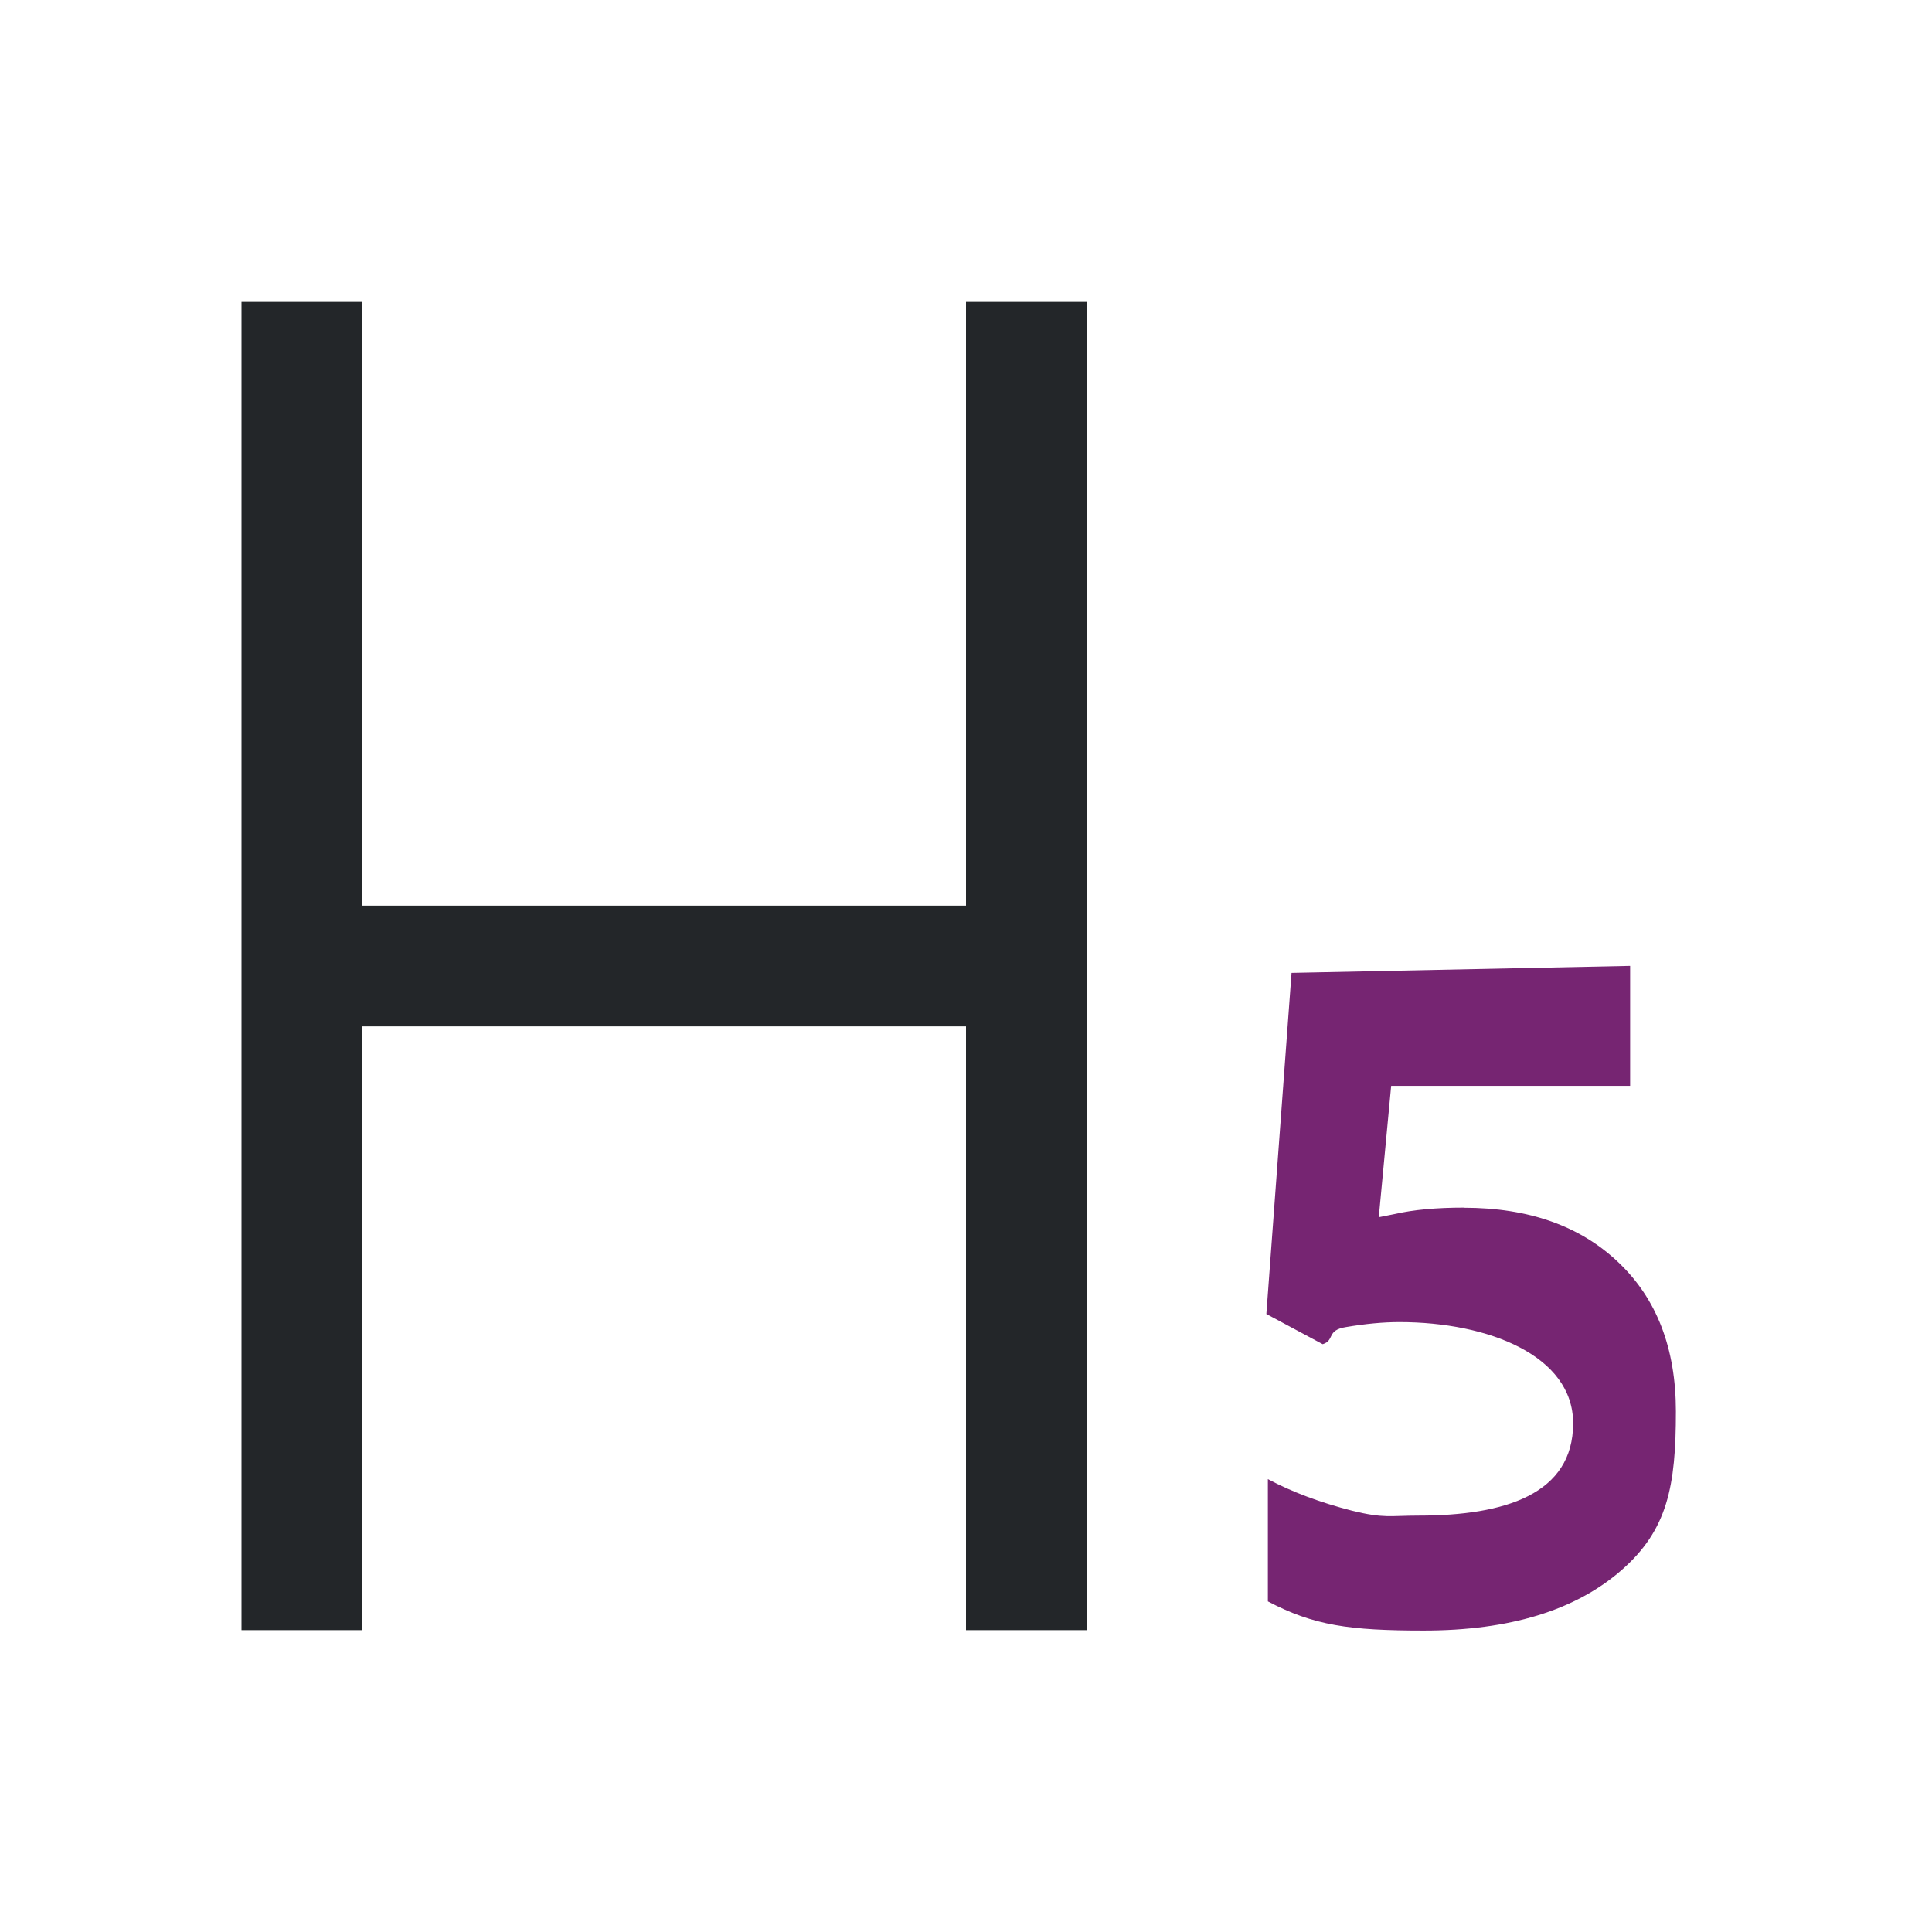<svg height="32" viewBox="0 0 32 32" width="32" xmlns="http://www.w3.org/2000/svg"><path d="m24.247 20.004c1.072 0 1.924.301 2.556.902.637.602.955 1.426.955 2.472 0 1.239-.137 1.961-.9 2.628-.763.667-1.855 1.001-3.276 1.001-1.234 0-1.824-.084-2.582-.483v-2.025c.399.212.864.387 1.395.523.531.131.628.081 1.103.081 1.431 0 2.558-.356 2.558-1.529 0-1.117-1.397-1.676-2.878-1.676-.268 0-.564.028-.887.083-.324.051-.181.222-.383.283l-.933-.5.417-5.65 5.608-.116v1.987h-3.958l-.205 2.176.265-.053c.308-.071.69-.106 1.145-.106z" fill="#762572"/><path d="m4 5v22h2v-10h10v10h2v-22h-2l0 10h-10l-0-10z" fill="#232629" stroke-width="1.333"/></svg>